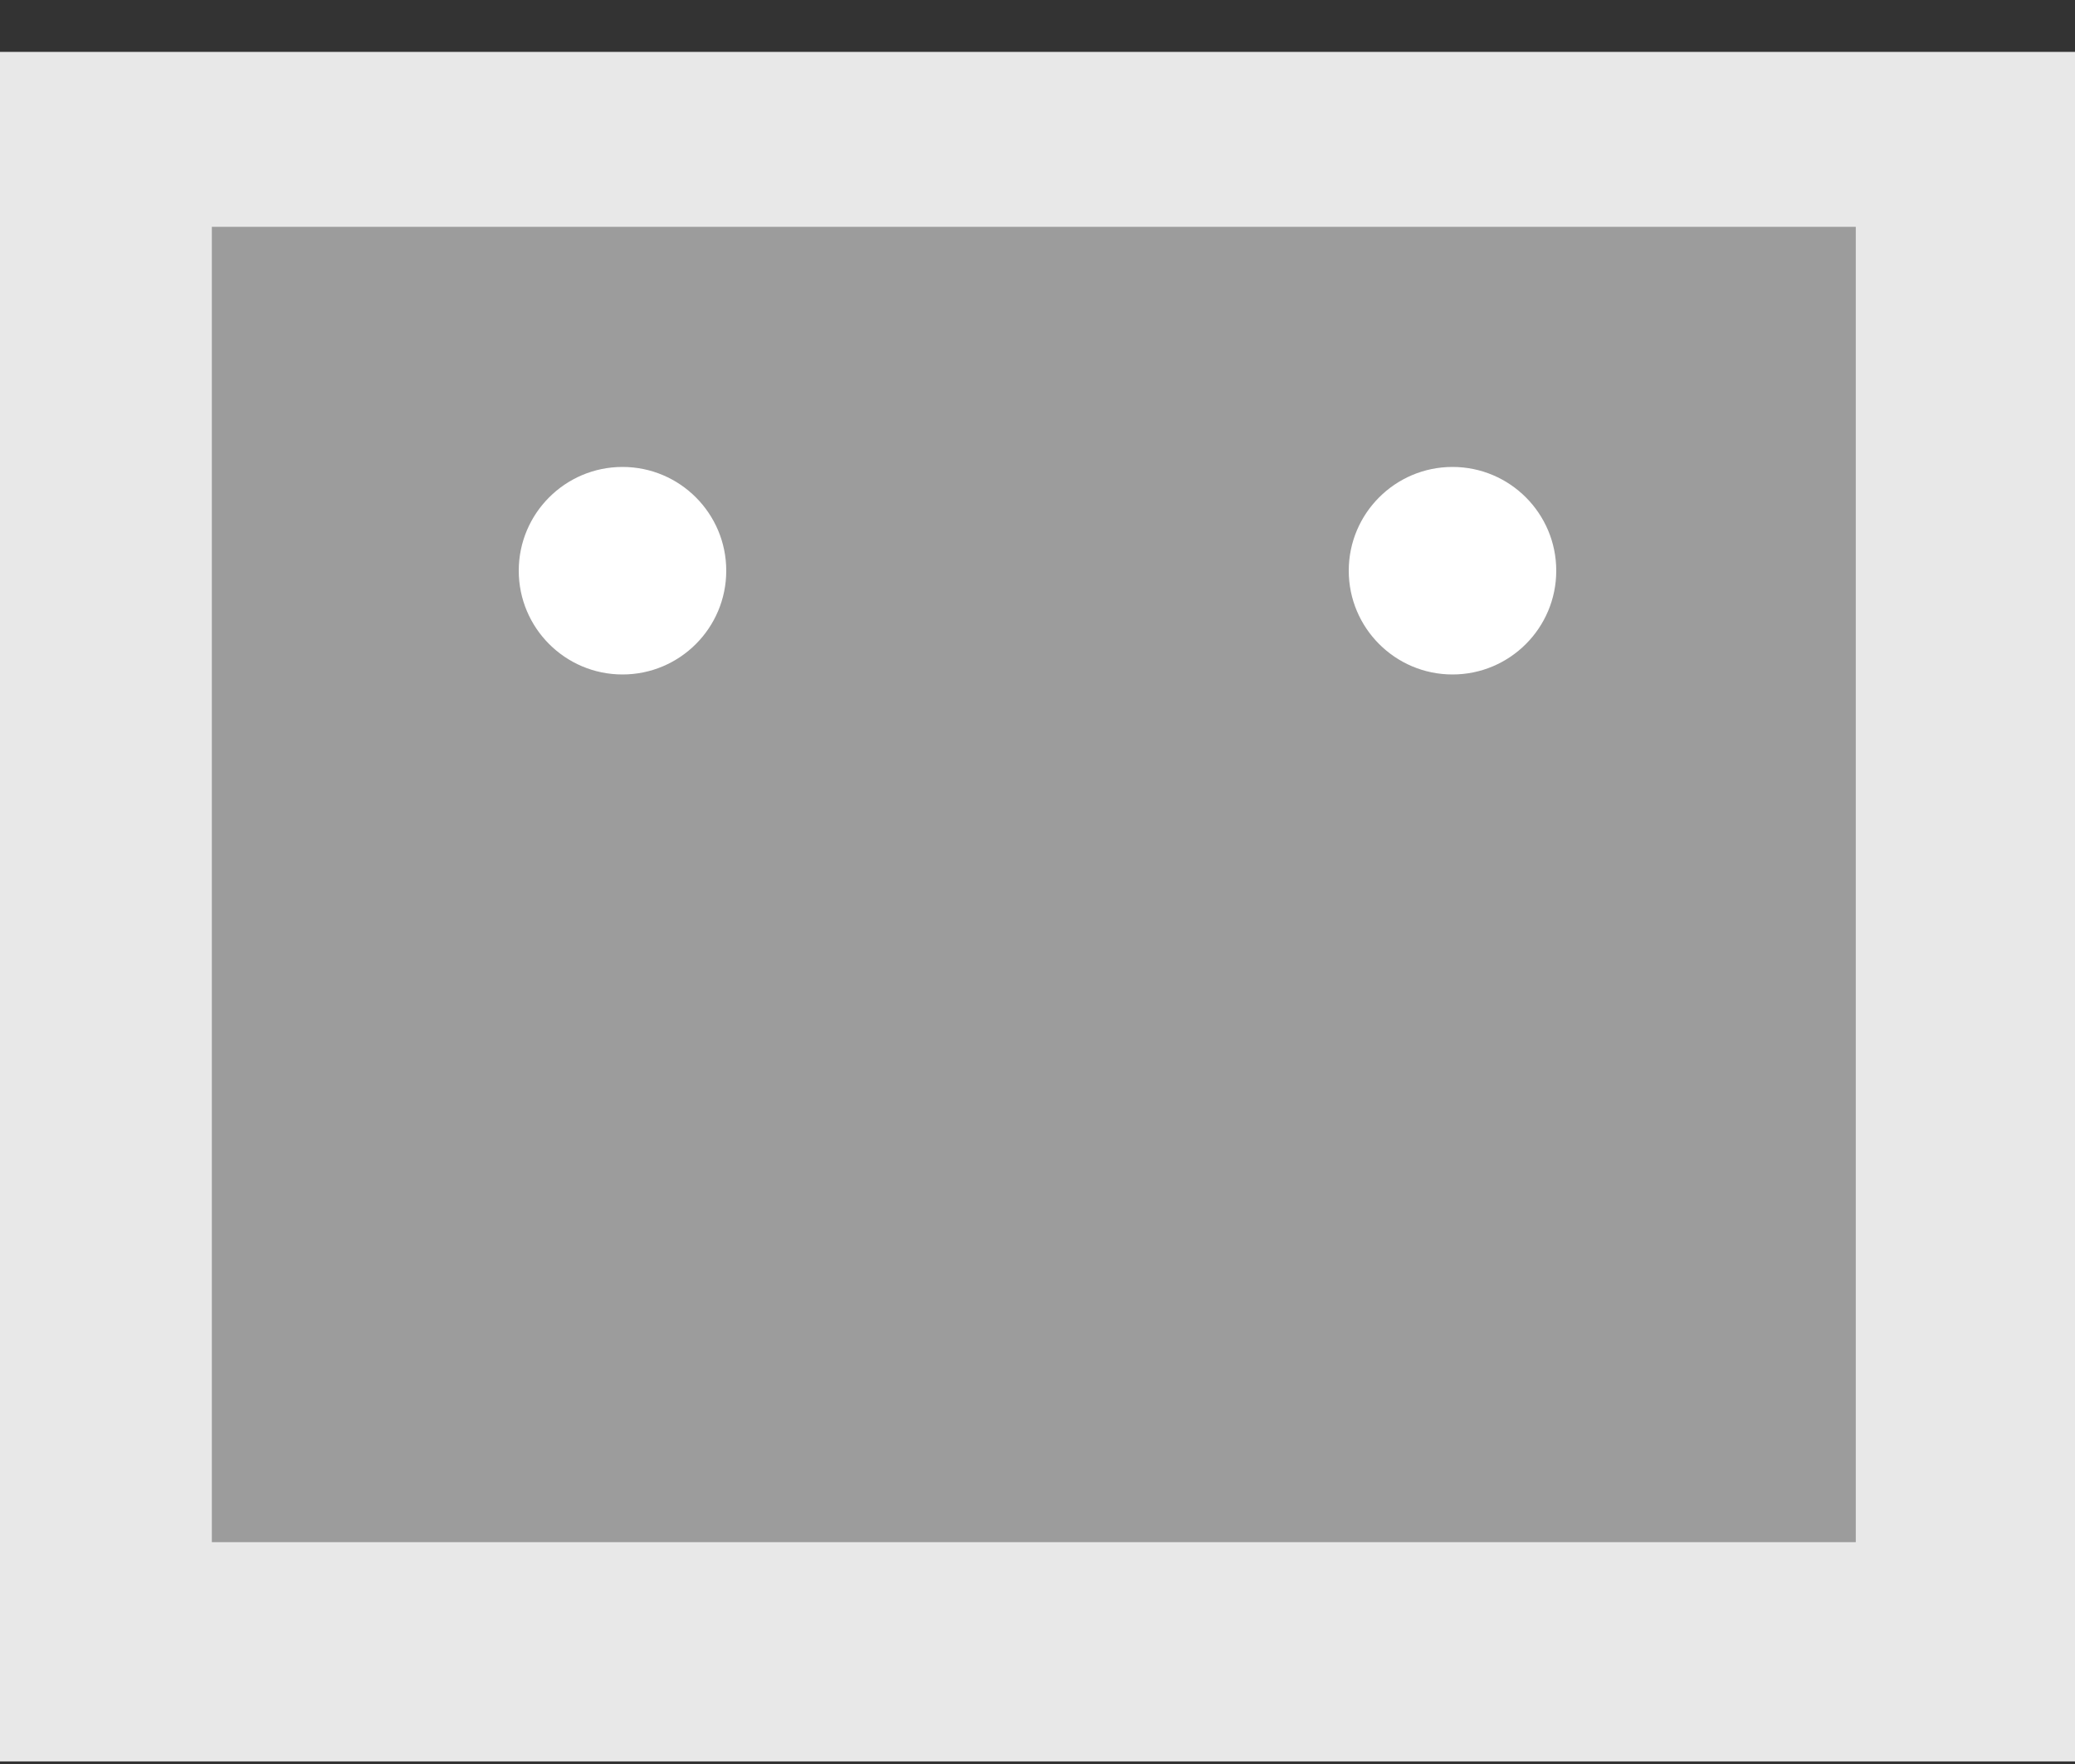 <svg width="20" height="17" viewBox="0 0 20 17" fill="none" xmlns="http://www.w3.org/2000/svg">
<rect x="0" y="0" width="20" height="17" fill="#333333" stroke="none"/>
<g id="Group 25">
<g id="Group 23">
<path id="Vector 3" d="M20 0.5L-1.90735e-06 0.5L-2.62749e-06 16.975L20 16.975L20 0.5Z" fill="#E8E8E8"/>
<path id="Vector 4" d="M17.887 2.186L2.042 2.186L2.042 14.862L17.887 14.862L17.887 2.186Z" fill="#9C9C9C"/>
<path id="Vector 5" d="M5 5.5C5 4.948 5.448 4.5 6 4.5C6.552 4.5 7 4.948 7 5.5C7 6.052 6.552 6.5 6 6.5C5.448 6.5 5 6.052 5 5.5Z" fill="white"/>
<path id="Vector 6" d="M13 5.5C13 4.948 13.448 4.5 14 4.5C14.552 4.5 15 4.948 15 5.5C15 6.052 14.552 6.5 14 6.5C13.448 6.5 13 6.052 13 5.5Z" fill="white"/>
</g>
</g>
</svg>
